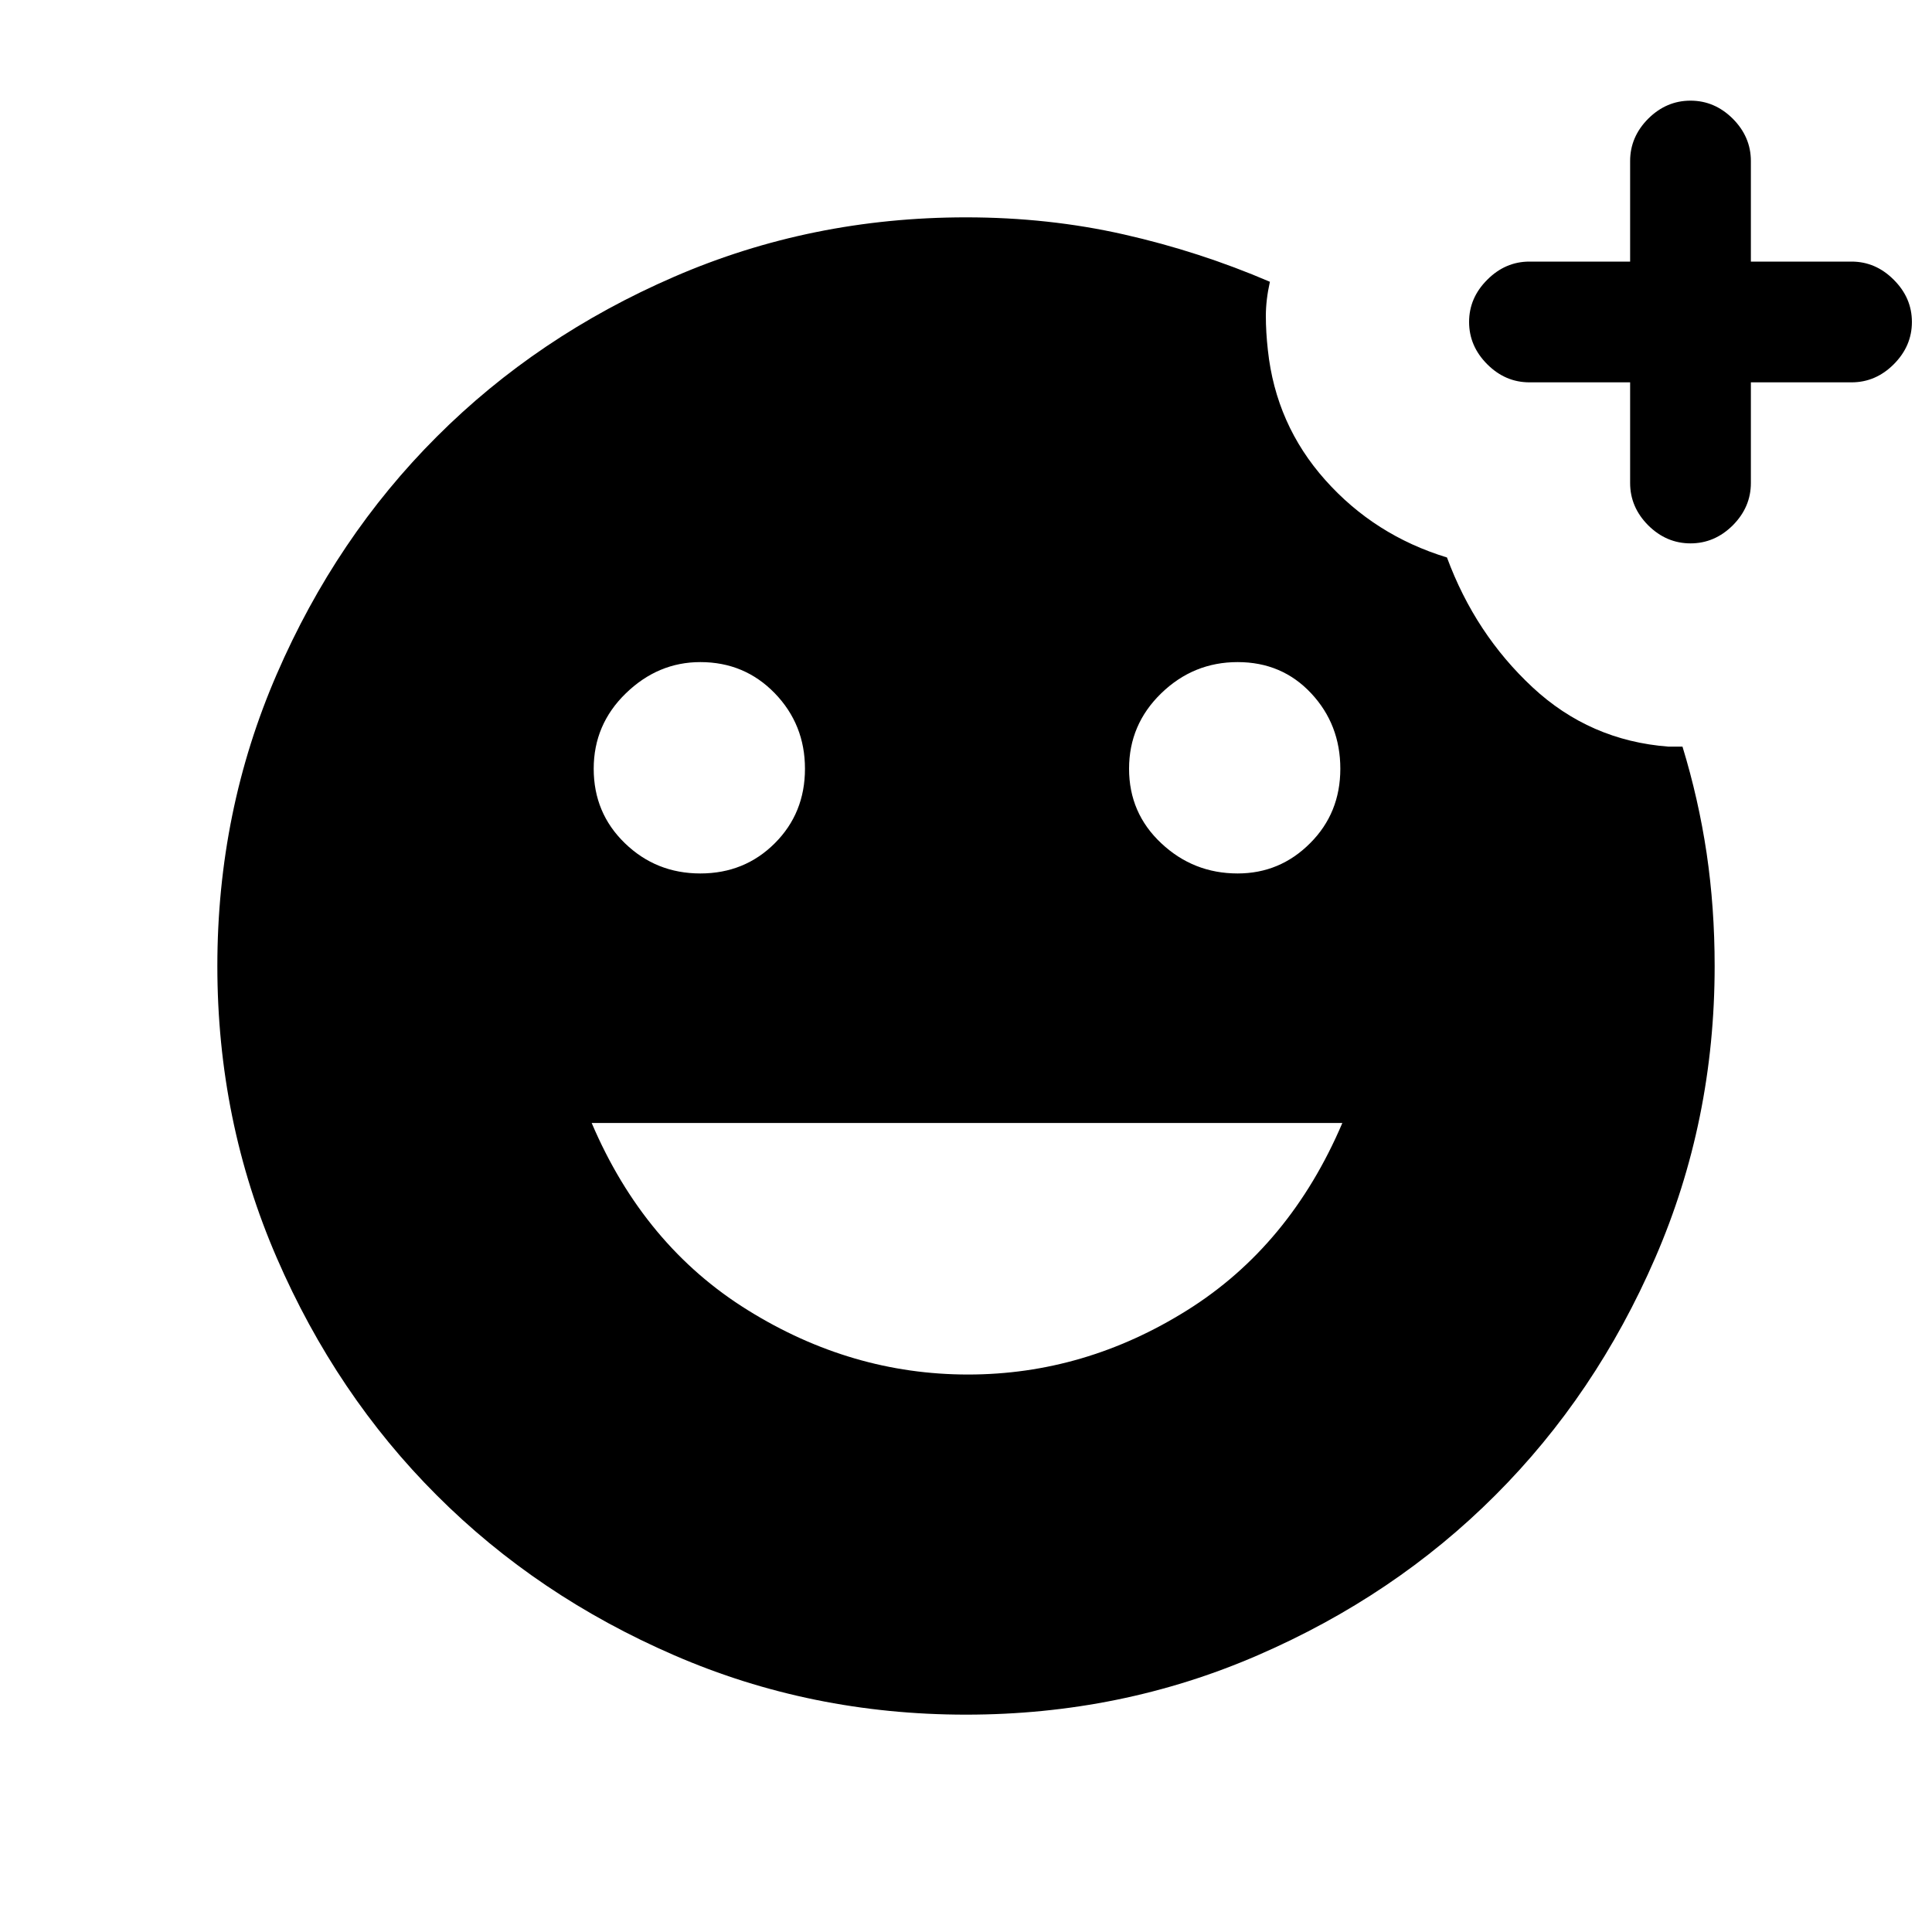 <svg xmlns="http://www.w3.org/2000/svg" height="20" width="20"><path d="M16.875 3.958H15.833Q15.583 3.958 15.396 3.771Q15.208 3.583 15.208 3.333Q15.208 3.083 15.396 2.896Q15.583 2.708 15.833 2.708H16.875V1.667Q16.875 1.417 17.062 1.229Q17.25 1.042 17.5 1.042Q17.75 1.042 17.938 1.229Q18.125 1.417 18.125 1.667V2.708H19.167Q19.417 2.708 19.604 2.896Q19.792 3.083 19.792 3.333Q19.792 3.583 19.604 3.771Q19.417 3.958 19.167 3.958H18.125V5Q18.125 5.25 17.938 5.438Q17.75 5.625 17.5 5.625Q17.25 5.625 17.062 5.438Q16.875 5.25 16.875 5ZM10 17.75Q8.396 17.75 6.979 17.135Q5.562 16.521 4.521 15.479Q3.479 14.438 2.865 13.021Q2.25 11.604 2.25 10Q2.25 8.396 2.865 6.979Q3.479 5.562 4.521 4.521Q5.562 3.479 6.979 2.865Q8.396 2.25 10 2.25Q10.854 2.25 11.635 2.427Q12.417 2.604 13.146 2.917Q13.104 3.104 13.104 3.271Q13.104 3.438 13.125 3.625Q13.208 4.396 13.719 4.969Q14.229 5.542 14.979 5.771Q15.271 6.562 15.865 7.115Q16.458 7.667 17.271 7.729Q17.333 7.729 17.365 7.729Q17.396 7.729 17.417 7.729Q17.583 8.271 17.667 8.833Q17.75 9.396 17.75 10Q17.75 11.604 17.135 13.021Q16.521 14.438 15.479 15.479Q14.438 16.521 13.021 17.135Q11.604 17.75 10 17.75ZM12.812 9.042Q13.25 9.042 13.562 8.729Q13.875 8.417 13.875 7.958Q13.875 7.5 13.573 7.177Q13.271 6.854 12.812 6.854Q12.354 6.854 12.021 7.177Q11.688 7.5 11.688 7.958Q11.688 8.417 12.021 8.729Q12.354 9.042 12.812 9.042ZM7.25 9.042Q7.708 9.042 8.021 8.729Q8.333 8.417 8.333 7.958Q8.333 7.5 8.021 7.177Q7.708 6.854 7.25 6.854Q6.812 6.854 6.479 7.177Q6.146 7.5 6.146 7.958Q6.146 8.417 6.469 8.729Q6.792 9.042 7.25 9.042ZM10.021 14.229Q11.229 14.229 12.292 13.562Q13.354 12.896 13.896 11.625H6.125Q6.667 12.896 7.74 13.562Q8.812 14.229 10.021 14.229Z"/></svg>